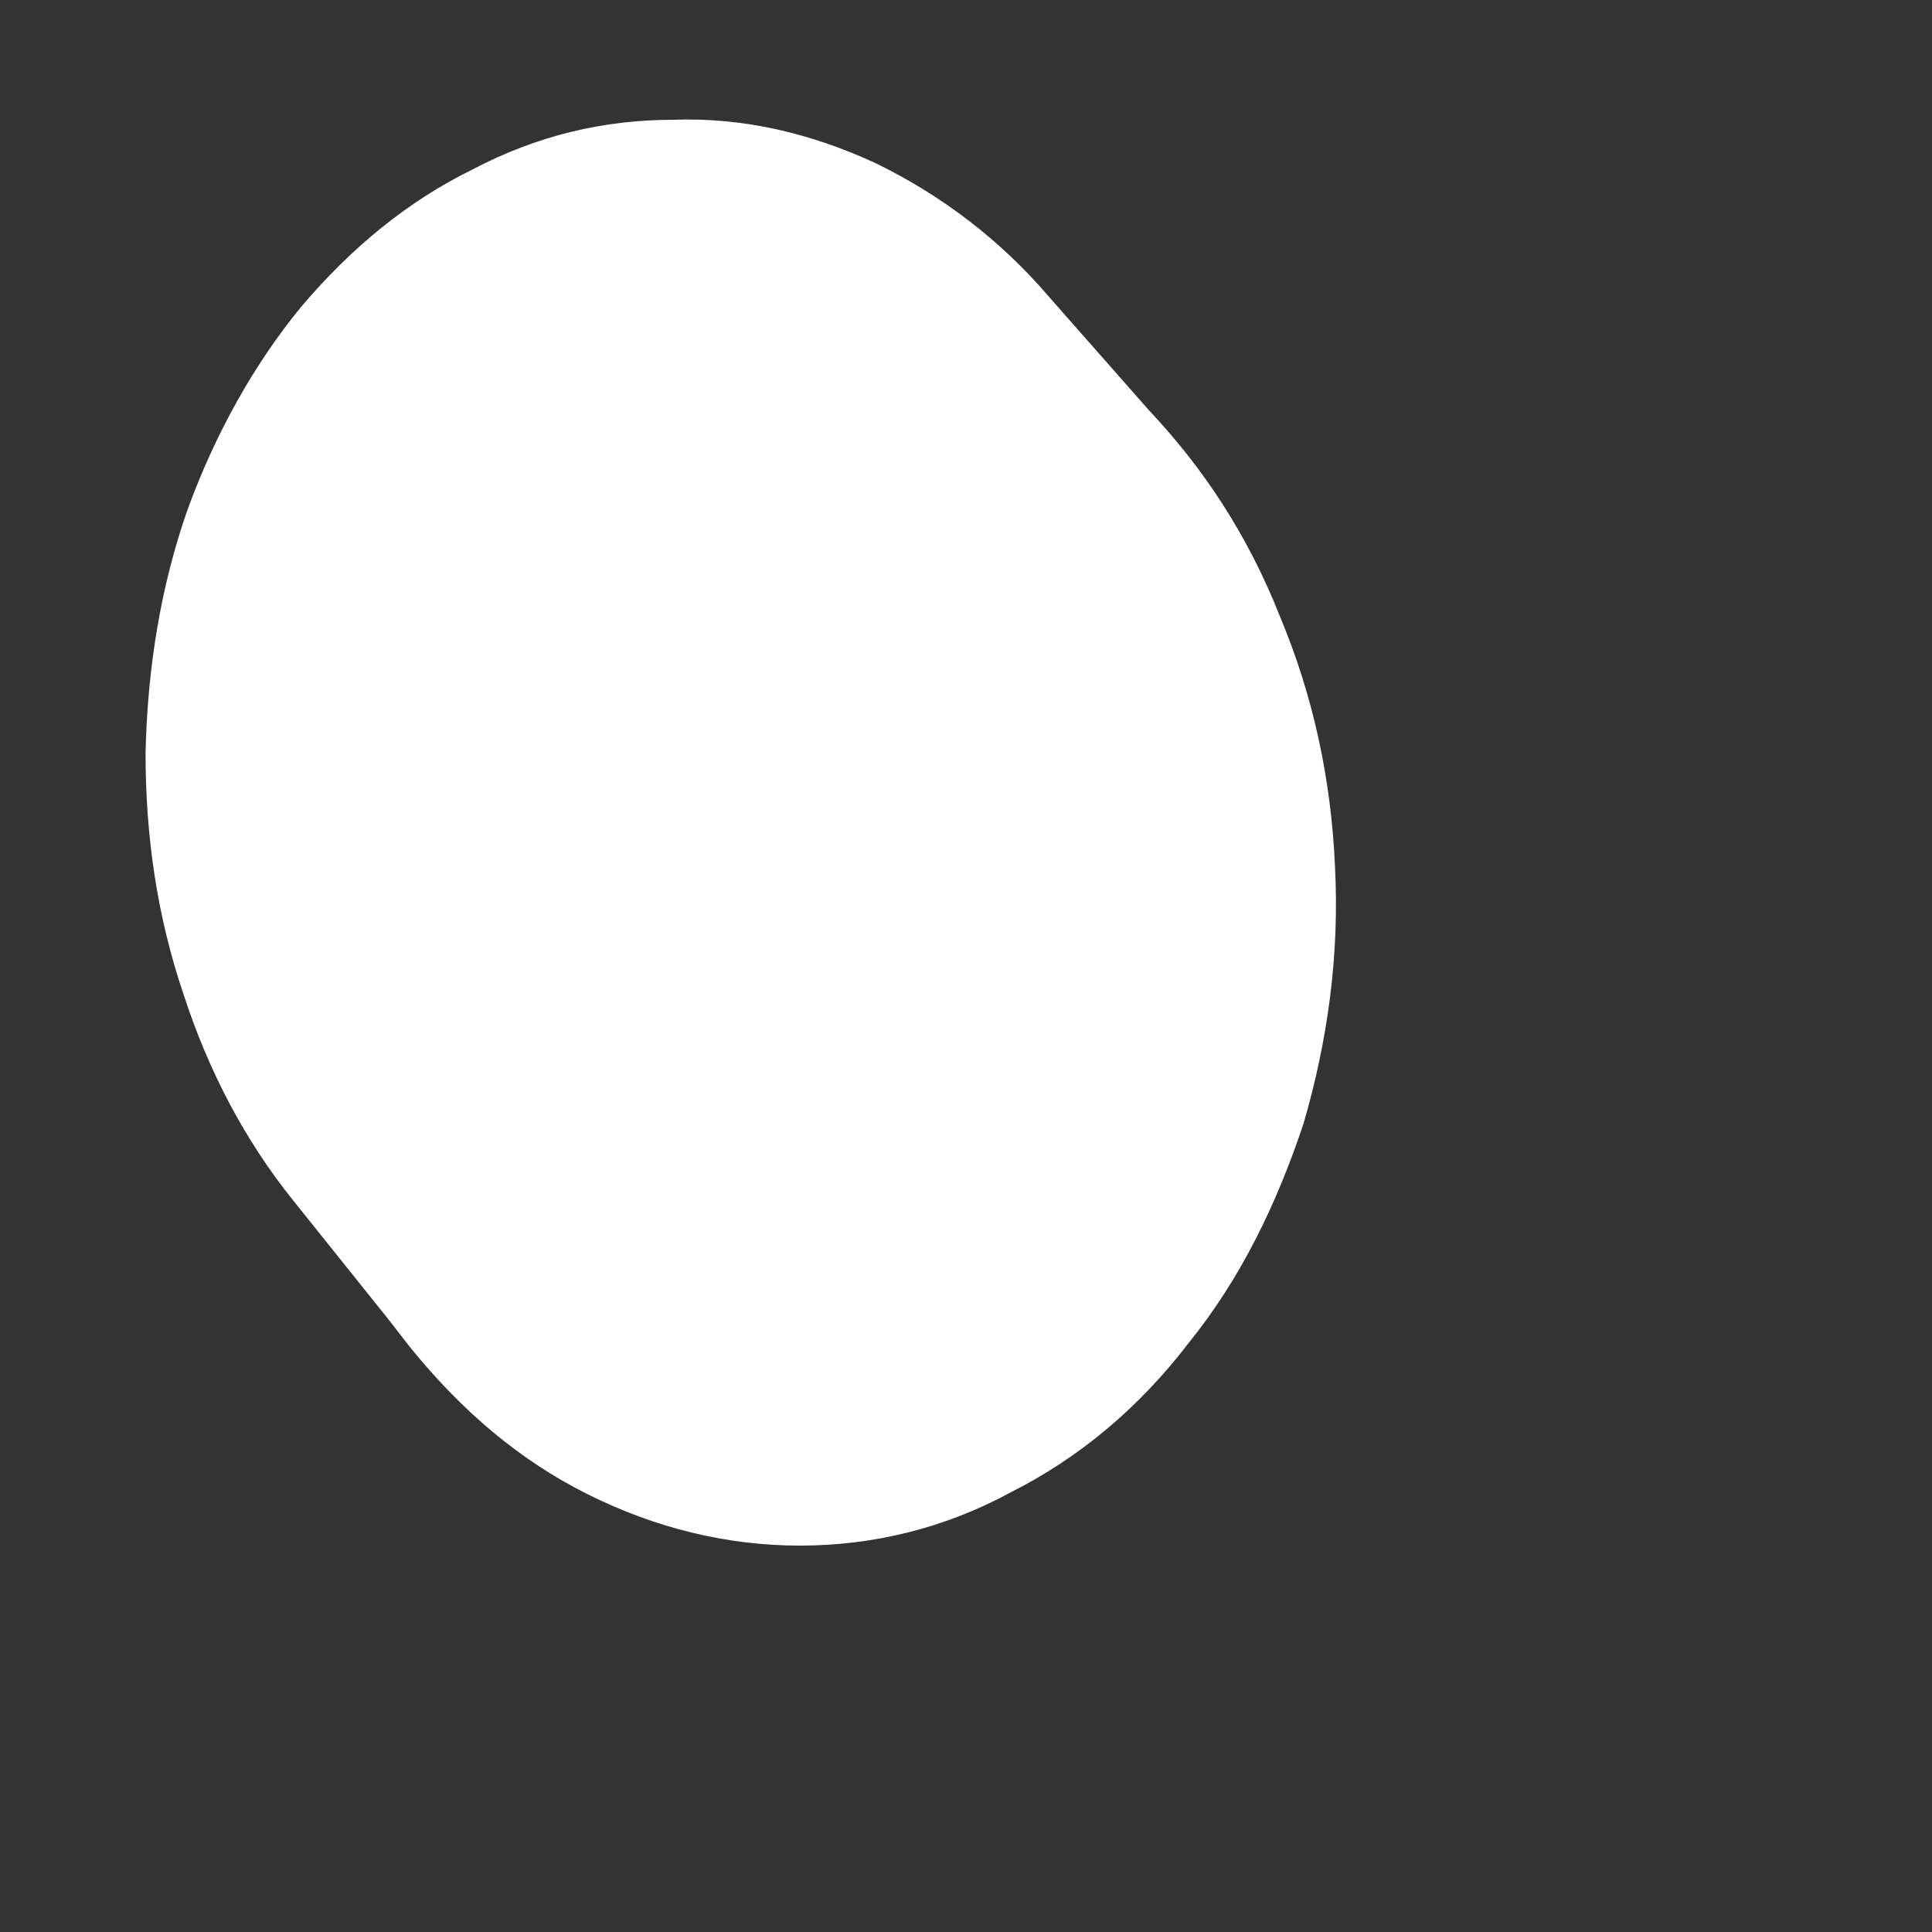 <svg width="3" height="3" viewBox="0 0 3 3" fill="none" xmlns="http://www.w3.org/2000/svg">
<rect x="0" y="0" width="3" height="3" fill="#333333" stroke="none"/>
<path d="M1.629 0.461L1.784 0.637C1.869 0.727 1.938 0.832 1.987 0.956C2.039 1.08 2.067 1.209 2.073 1.346C2.08 1.482 2.062 1.615 2.024 1.745C1.982 1.871 1.926 1.986 1.846 2.085C1.768 2.187 1.675 2.264 1.57 2.317C1.467 2.373 1.356 2.4 1.242 2.4C1.129 2.4 1.018 2.373 0.912 2.32C0.806 2.267 0.716 2.19 0.636 2.091L0.605 2.051L0.456 1.865C0.381 1.772 0.324 1.664 0.285 1.544C0.244 1.423 0.226 1.299 0.226 1.169C0.229 1.039 0.249 0.912 0.291 0.792C0.334 0.674 0.394 0.566 0.468 0.476C0.546 0.384 0.634 0.312 0.734 0.263C0.835 0.21 0.938 0.186 1.046 0.186C1.154 0.182 1.26 0.207 1.361 0.254C1.461 0.303 1.552 0.371 1.629 0.461Z" fill="white"/>
</svg>
